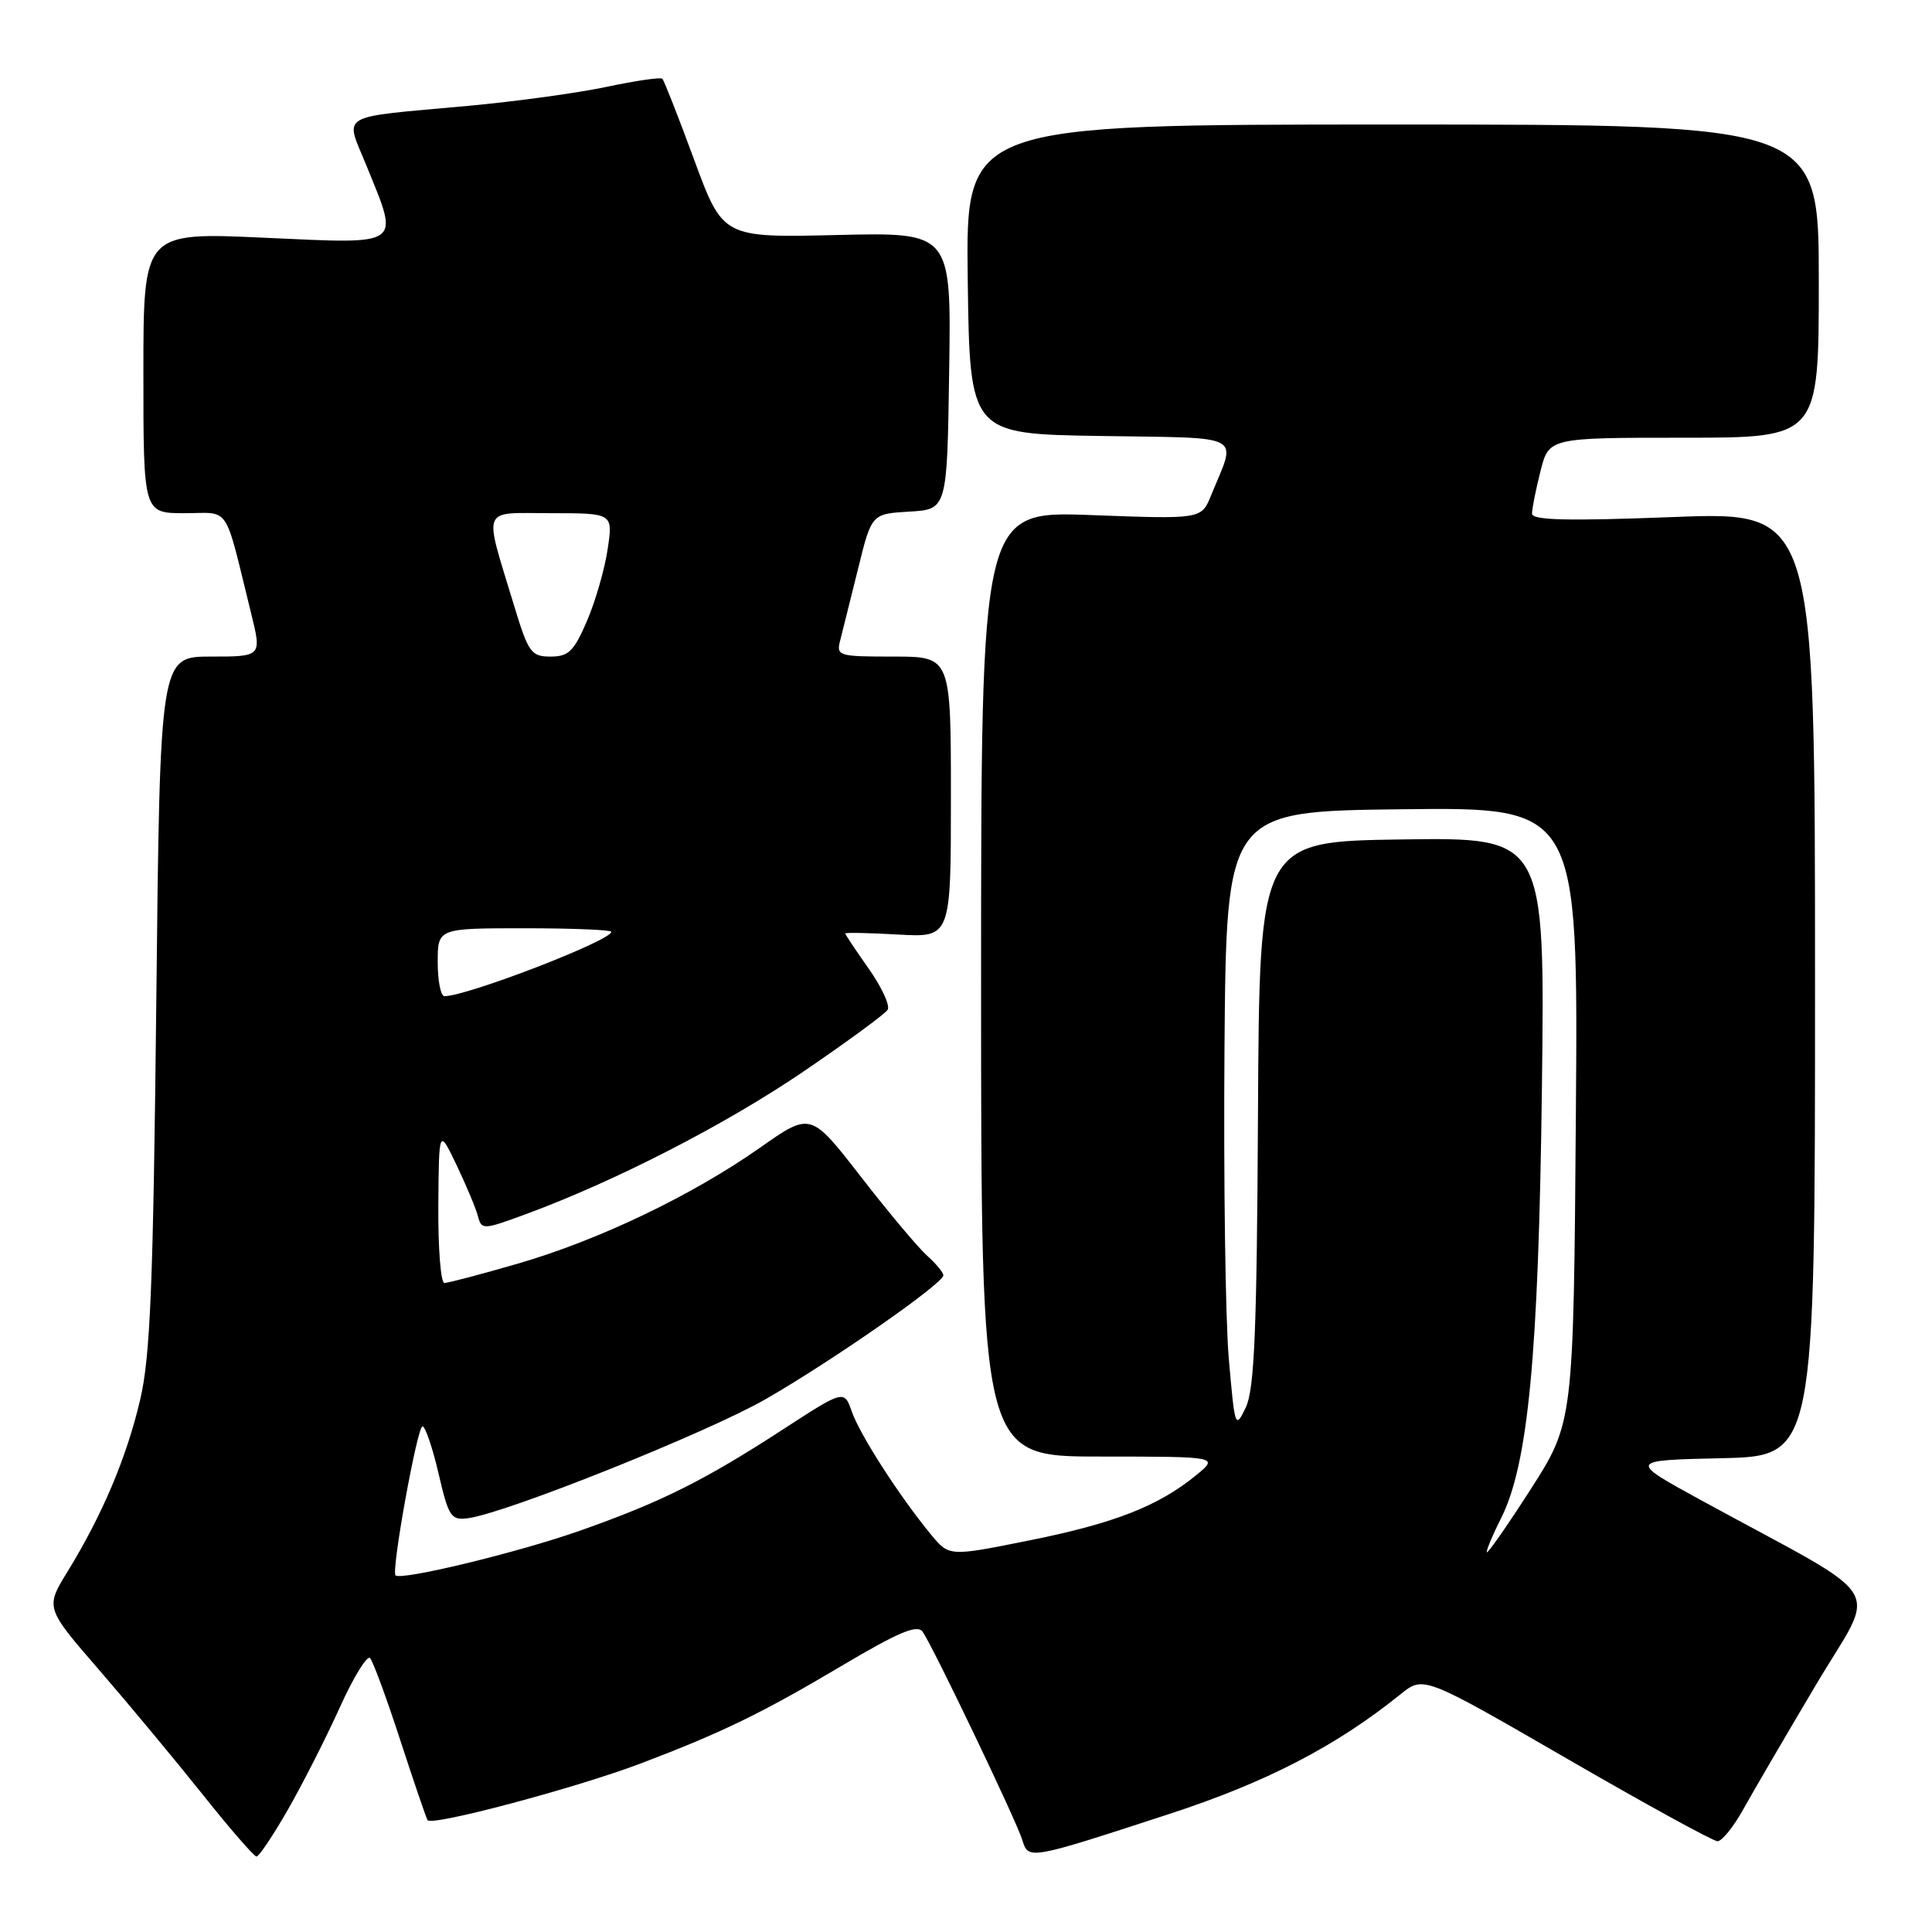 <?xml version="1.0" encoding="UTF-8" standalone="no"?>
<!DOCTYPE svg PUBLIC "-//W3C//DTD SVG 1.1//EN" "http://www.w3.org/Graphics/SVG/1.1/DTD/svg11.dtd" >
<svg xmlns="http://www.w3.org/2000/svg" xmlns:xlink="http://www.w3.org/1999/xlink" version="1.1" viewBox="0 0 256 256">
 <g >
 <path fill="currentColor"
d=" M 38.17 239.75 C 40.14 236.31 43.23 230.22 45.04 226.21 C 46.85 222.21 48.65 219.28 49.04 219.71 C 49.43 220.15 51.22 225.00 53.01 230.50 C 54.80 236.00 56.44 240.80 56.65 241.18 C 57.13 242.03 76.38 236.91 85.00 233.63 C 95.68 229.57 100.98 226.99 111.41 220.80 C 119.04 216.27 121.54 215.21 122.25 216.21 C 123.60 218.11 134.62 241.13 135.44 243.75 C 136.28 246.46 136.18 246.48 154.91 240.37 C 167.77 236.18 177.03 231.39 185.56 224.51 C 188.62 222.04 188.62 222.04 207.56 232.99 C 217.98 239.02 226.98 243.96 227.57 243.97 C 228.15 243.99 229.69 242.09 230.99 239.75 C 232.29 237.41 236.61 230.01 240.60 223.29 C 248.77 209.51 250.65 212.57 225.61 198.90 C 215.72 193.50 215.72 193.50 228.11 193.22 C 240.50 192.94 240.50 192.94 240.50 130.37 C 240.50 67.79 240.50 67.79 221.75 68.51 C 207.67 69.05 203.00 68.94 203.00 68.06 C 203.00 67.41 203.50 64.89 204.12 62.44 C 205.24 58.00 205.24 58.00 223.12 58.00 C 241.00 58.00 241.00 58.00 241.00 37.25 C 241.00 16.50 241.00 16.50 184.48 16.50 C 127.96 16.50 127.96 16.50 128.23 37.00 C 128.50 57.50 128.50 57.50 145.81 57.77 C 165.26 58.08 163.87 57.34 160.47 65.65 C 159.19 68.80 159.19 68.80 144.59 68.25 C 130.00 67.71 130.00 67.71 130.00 130.35 C 130.00 193.00 130.00 193.00 145.75 193.00 C 161.50 193.01 161.50 193.01 158.50 195.47 C 153.52 199.55 147.66 201.85 136.45 204.10 C 125.78 206.25 125.78 206.25 123.40 203.38 C 119.28 198.41 113.94 190.13 112.88 187.07 C 111.85 184.14 111.85 184.14 103.68 189.45 C 93.24 196.22 87.59 199.04 76.83 202.83 C 68.69 205.70 53.13 209.47 52.41 208.74 C 51.82 208.16 55.29 189.00 55.98 189.00 C 56.35 189.00 57.31 191.81 58.11 195.25 C 59.45 201.01 59.76 201.47 62.03 201.17 C 67.13 200.48 93.80 189.80 101.50 185.37 C 110.37 180.26 125.00 170.06 125.00 168.99 C 125.00 168.62 124.04 167.45 122.86 166.40 C 121.69 165.36 117.73 160.64 114.07 155.92 C 107.42 147.35 107.42 147.35 100.70 152.08 C 91.66 158.43 79.33 164.33 68.61 167.44 C 63.75 168.85 59.38 170.00 58.89 170.00 C 58.40 170.00 58.04 165.39 58.08 159.75 C 58.16 149.50 58.16 149.50 60.50 154.38 C 61.78 157.07 63.06 160.12 63.33 161.15 C 63.81 162.98 64.01 162.97 69.66 160.89 C 81.52 156.52 96.10 149.03 106.41 142.02 C 112.24 138.05 117.28 134.35 117.62 133.80 C 117.96 133.25 116.84 130.81 115.12 128.37 C 113.40 125.93 112.00 123.83 112.00 123.69 C 112.00 123.55 115.15 123.61 119.00 123.83 C 126.00 124.23 126.00 124.23 126.00 105.61 C 126.00 87.00 126.00 87.00 118.38 87.00 C 111.04 87.00 110.79 86.92 111.34 84.82 C 111.65 83.61 112.71 79.36 113.70 75.36 C 115.49 68.09 115.49 68.09 120.49 67.79 C 125.50 67.50 125.50 67.50 125.77 49.14 C 126.05 30.78 126.05 30.78 110.92 31.14 C 95.79 31.50 95.79 31.50 91.98 21.17 C 89.89 15.49 87.99 10.66 87.77 10.44 C 87.55 10.21 84.24 10.69 80.43 11.50 C 76.62 12.31 68.33 13.45 62.00 14.03 C 44.44 15.64 45.69 14.90 48.57 21.98 C 52.95 32.77 53.55 32.34 35.00 31.50 C 19.00 30.77 19.00 30.77 19.00 49.39 C 19.00 68.00 19.00 68.00 24.46 68.00 C 30.61 68.00 29.64 66.53 33.27 81.25 C 34.69 87.00 34.69 87.00 27.95 87.00 C 21.20 87.00 21.20 87.00 20.71 132.75 C 20.30 170.39 19.92 179.74 18.57 185.48 C 16.78 193.13 13.55 200.75 8.97 208.21 C 6.00 213.04 6.00 213.04 13.13 221.27 C 17.05 225.80 23.21 233.21 26.83 237.75 C 30.44 242.29 33.67 246.00 33.99 246.00 C 34.32 246.00 36.20 243.19 38.17 239.75 Z  M 197.00 205.66 C 197.00 205.25 197.85 203.25 198.88 201.21 C 202.49 194.08 203.87 179.56 204.31 144.23 C 204.72 110.96 204.72 110.96 185.80 111.23 C 166.88 111.50 166.88 111.50 166.69 147.50 C 166.54 176.35 166.22 184.10 165.07 186.50 C 163.68 189.41 163.62 189.21 162.82 180.00 C 162.37 174.78 162.12 156.32 162.25 139.00 C 162.50 107.50 162.50 107.50 185.81 107.23 C 209.12 106.96 209.12 106.96 208.81 147.73 C 208.50 188.50 208.50 188.50 202.75 197.45 C 199.59 202.37 197.00 206.06 197.00 205.66 Z  M 58.00 127.50 C 58.00 123.00 58.00 123.00 69.50 123.00 C 75.83 123.00 81.00 123.21 81.00 123.47 C 81.00 124.63 61.89 132.00 58.89 132.00 C 58.40 132.00 58.00 129.97 58.00 127.50 Z  M 68.12 80.25 C 64.06 66.84 63.60 68.00 73.01 68.00 C 81.23 68.00 81.23 68.00 80.52 72.75 C 80.14 75.36 78.91 79.64 77.79 82.25 C 76.05 86.30 75.34 87.00 72.96 87.00 C 70.38 87.00 70.01 86.48 68.12 80.25 Z "/>
</g>
</svg>